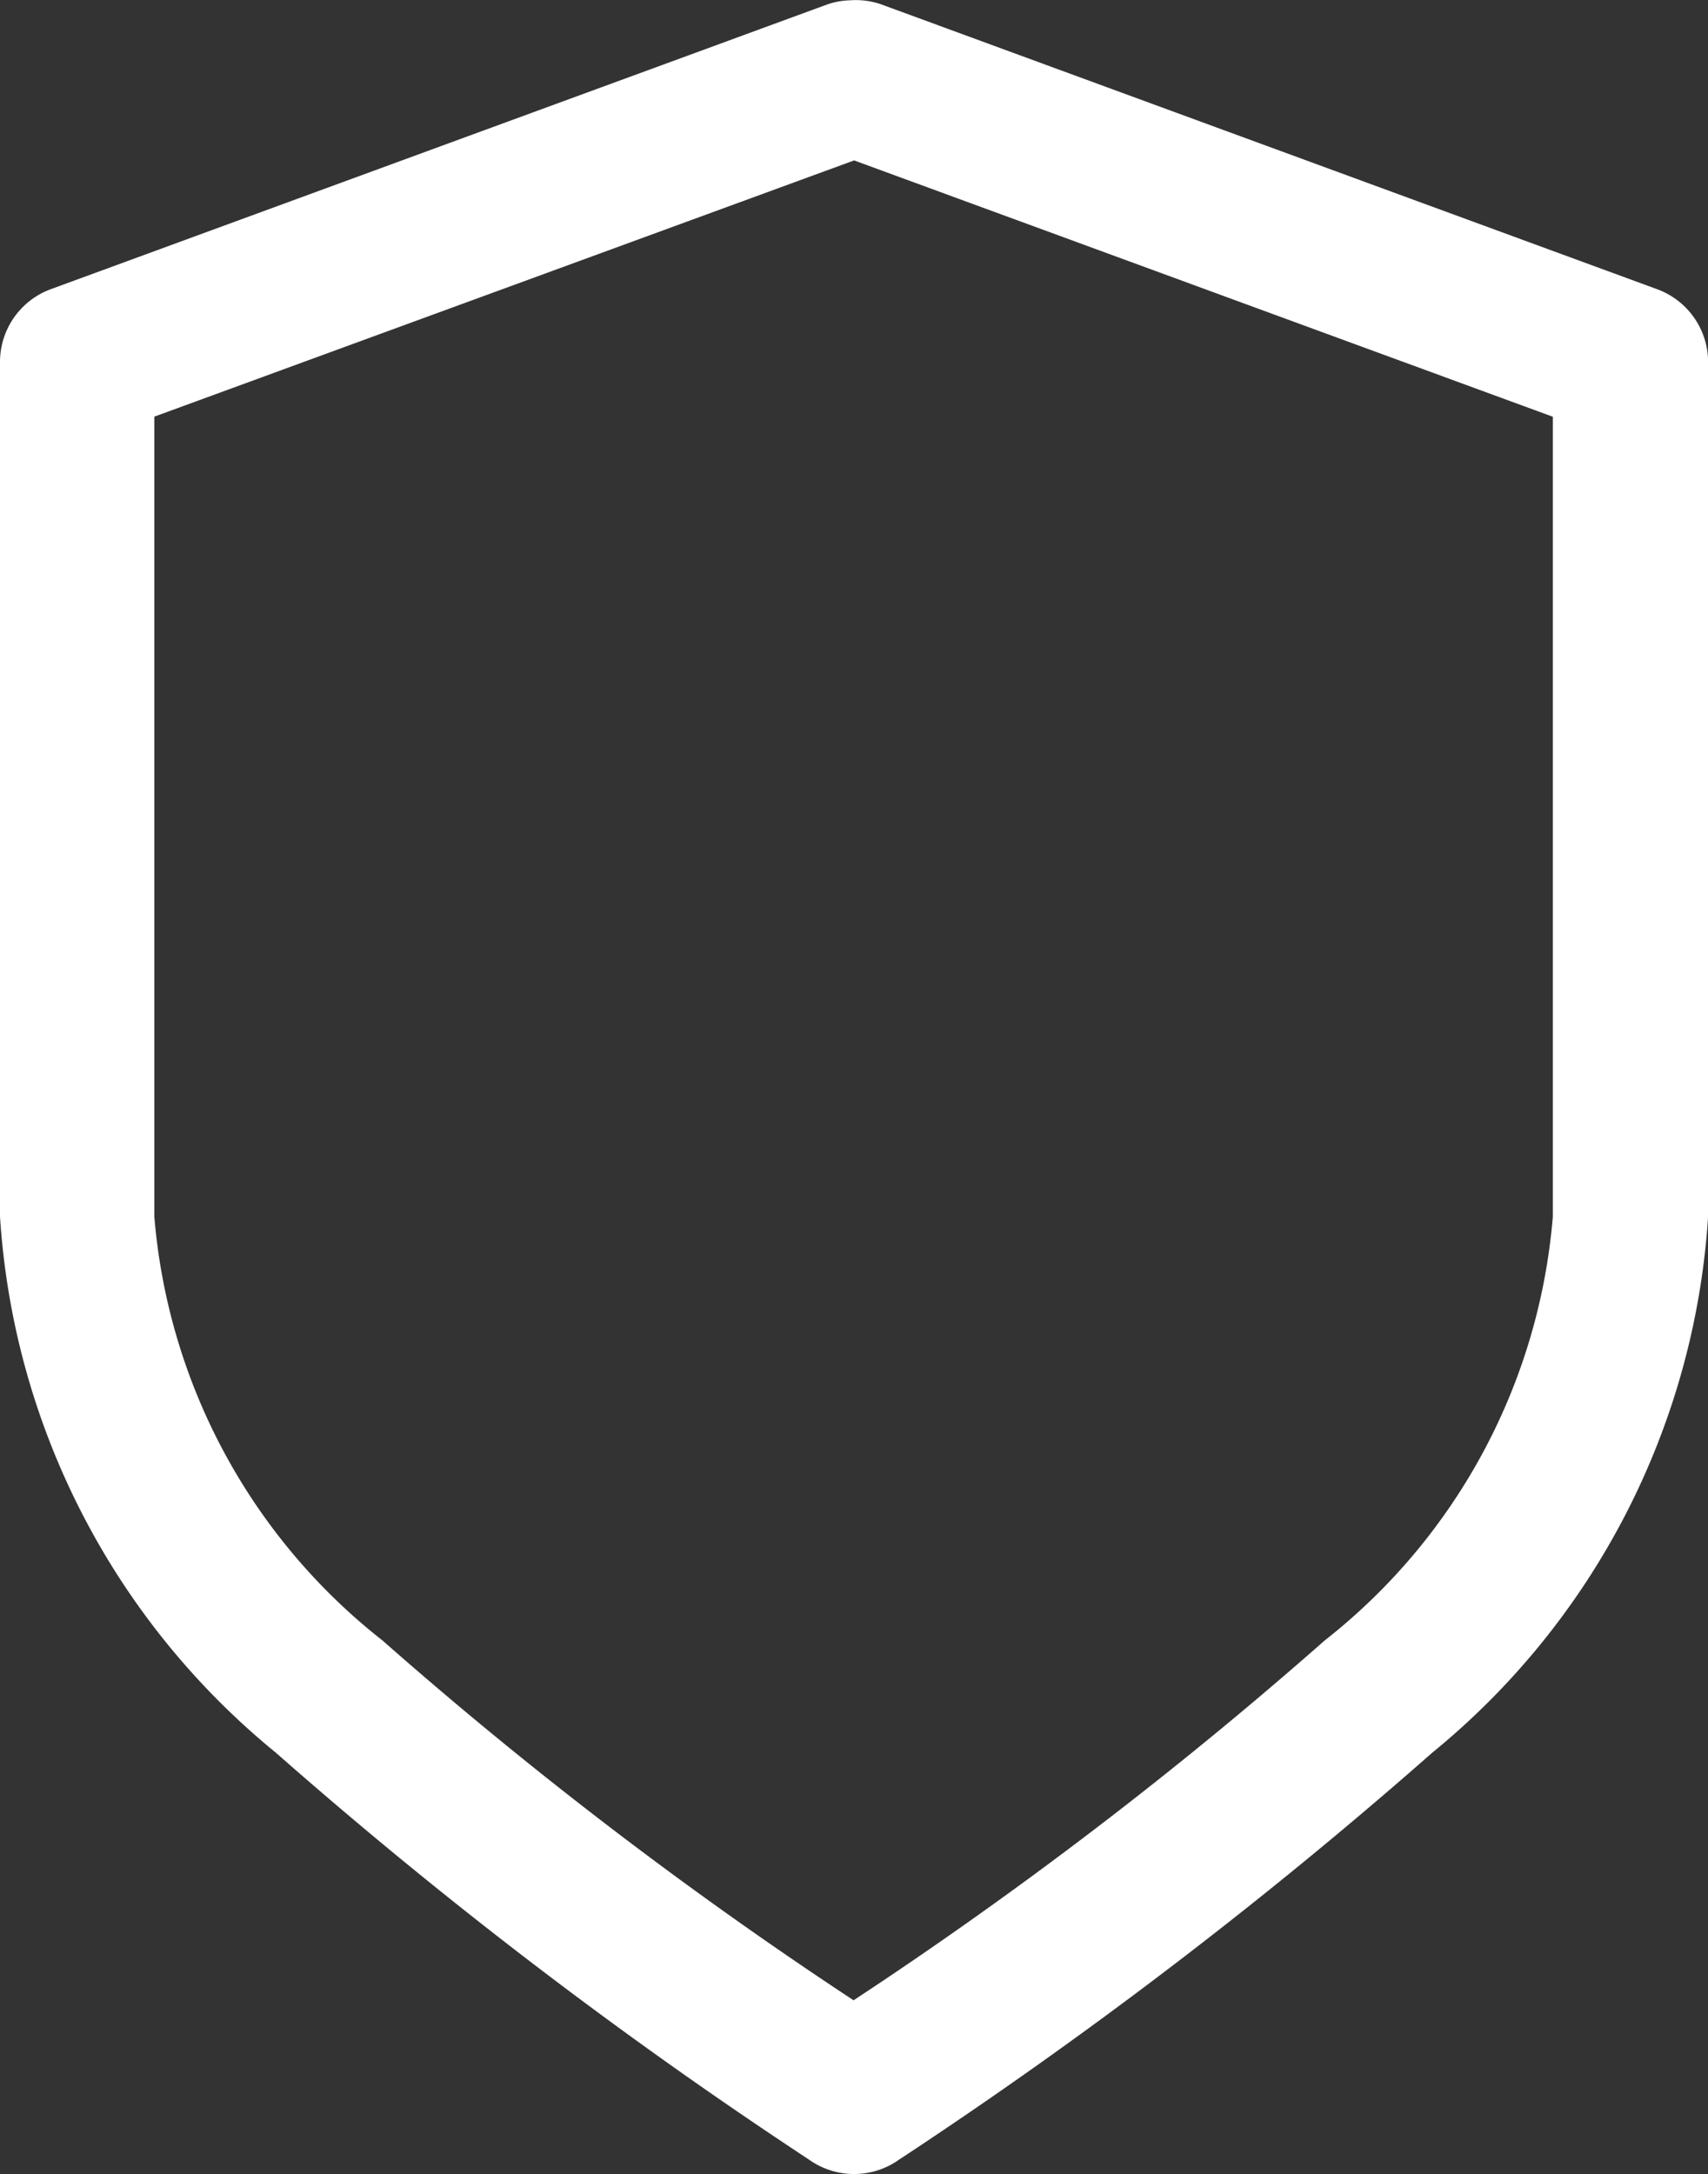 <svg xmlns="http://www.w3.org/2000/svg" width="16.312" height="20.763" viewBox="0 0 16.312 20.763">
  <rect x="0" y="0" width="16.312" height="20.763" fill="#333333" stroke="none"/>
  <path id="np_shield_1755654_000000" d="M25.118,8a.718.718,0,0,0-.216.039l-7.415,2.719a.741.741,0,0,0-.487.7v8.156a7.2,7.2,0,0,0,2.634,5.121,45.858,45.858,0,0,0,5.09,3.885.742.742,0,0,0,.865,0,45.874,45.874,0,0,0,5.09-3.885,7.2,7.2,0,0,0,2.634-5.121V11.459a.742.742,0,0,0-.487-.7L25.411,8.037A.74.74,0,0,0,25.118,8Zm.039,1.529,6.673,2.448v7.639a5.741,5.741,0,0,1-2.178,4.047,40.485,40.485,0,0,1-4.5,3.437,40.518,40.518,0,0,1-4.5-3.437,5.742,5.742,0,0,1-2.178-4.047V11.976Z" transform="translate(-17 -7.997)" fill="#fff"/>
</svg>
